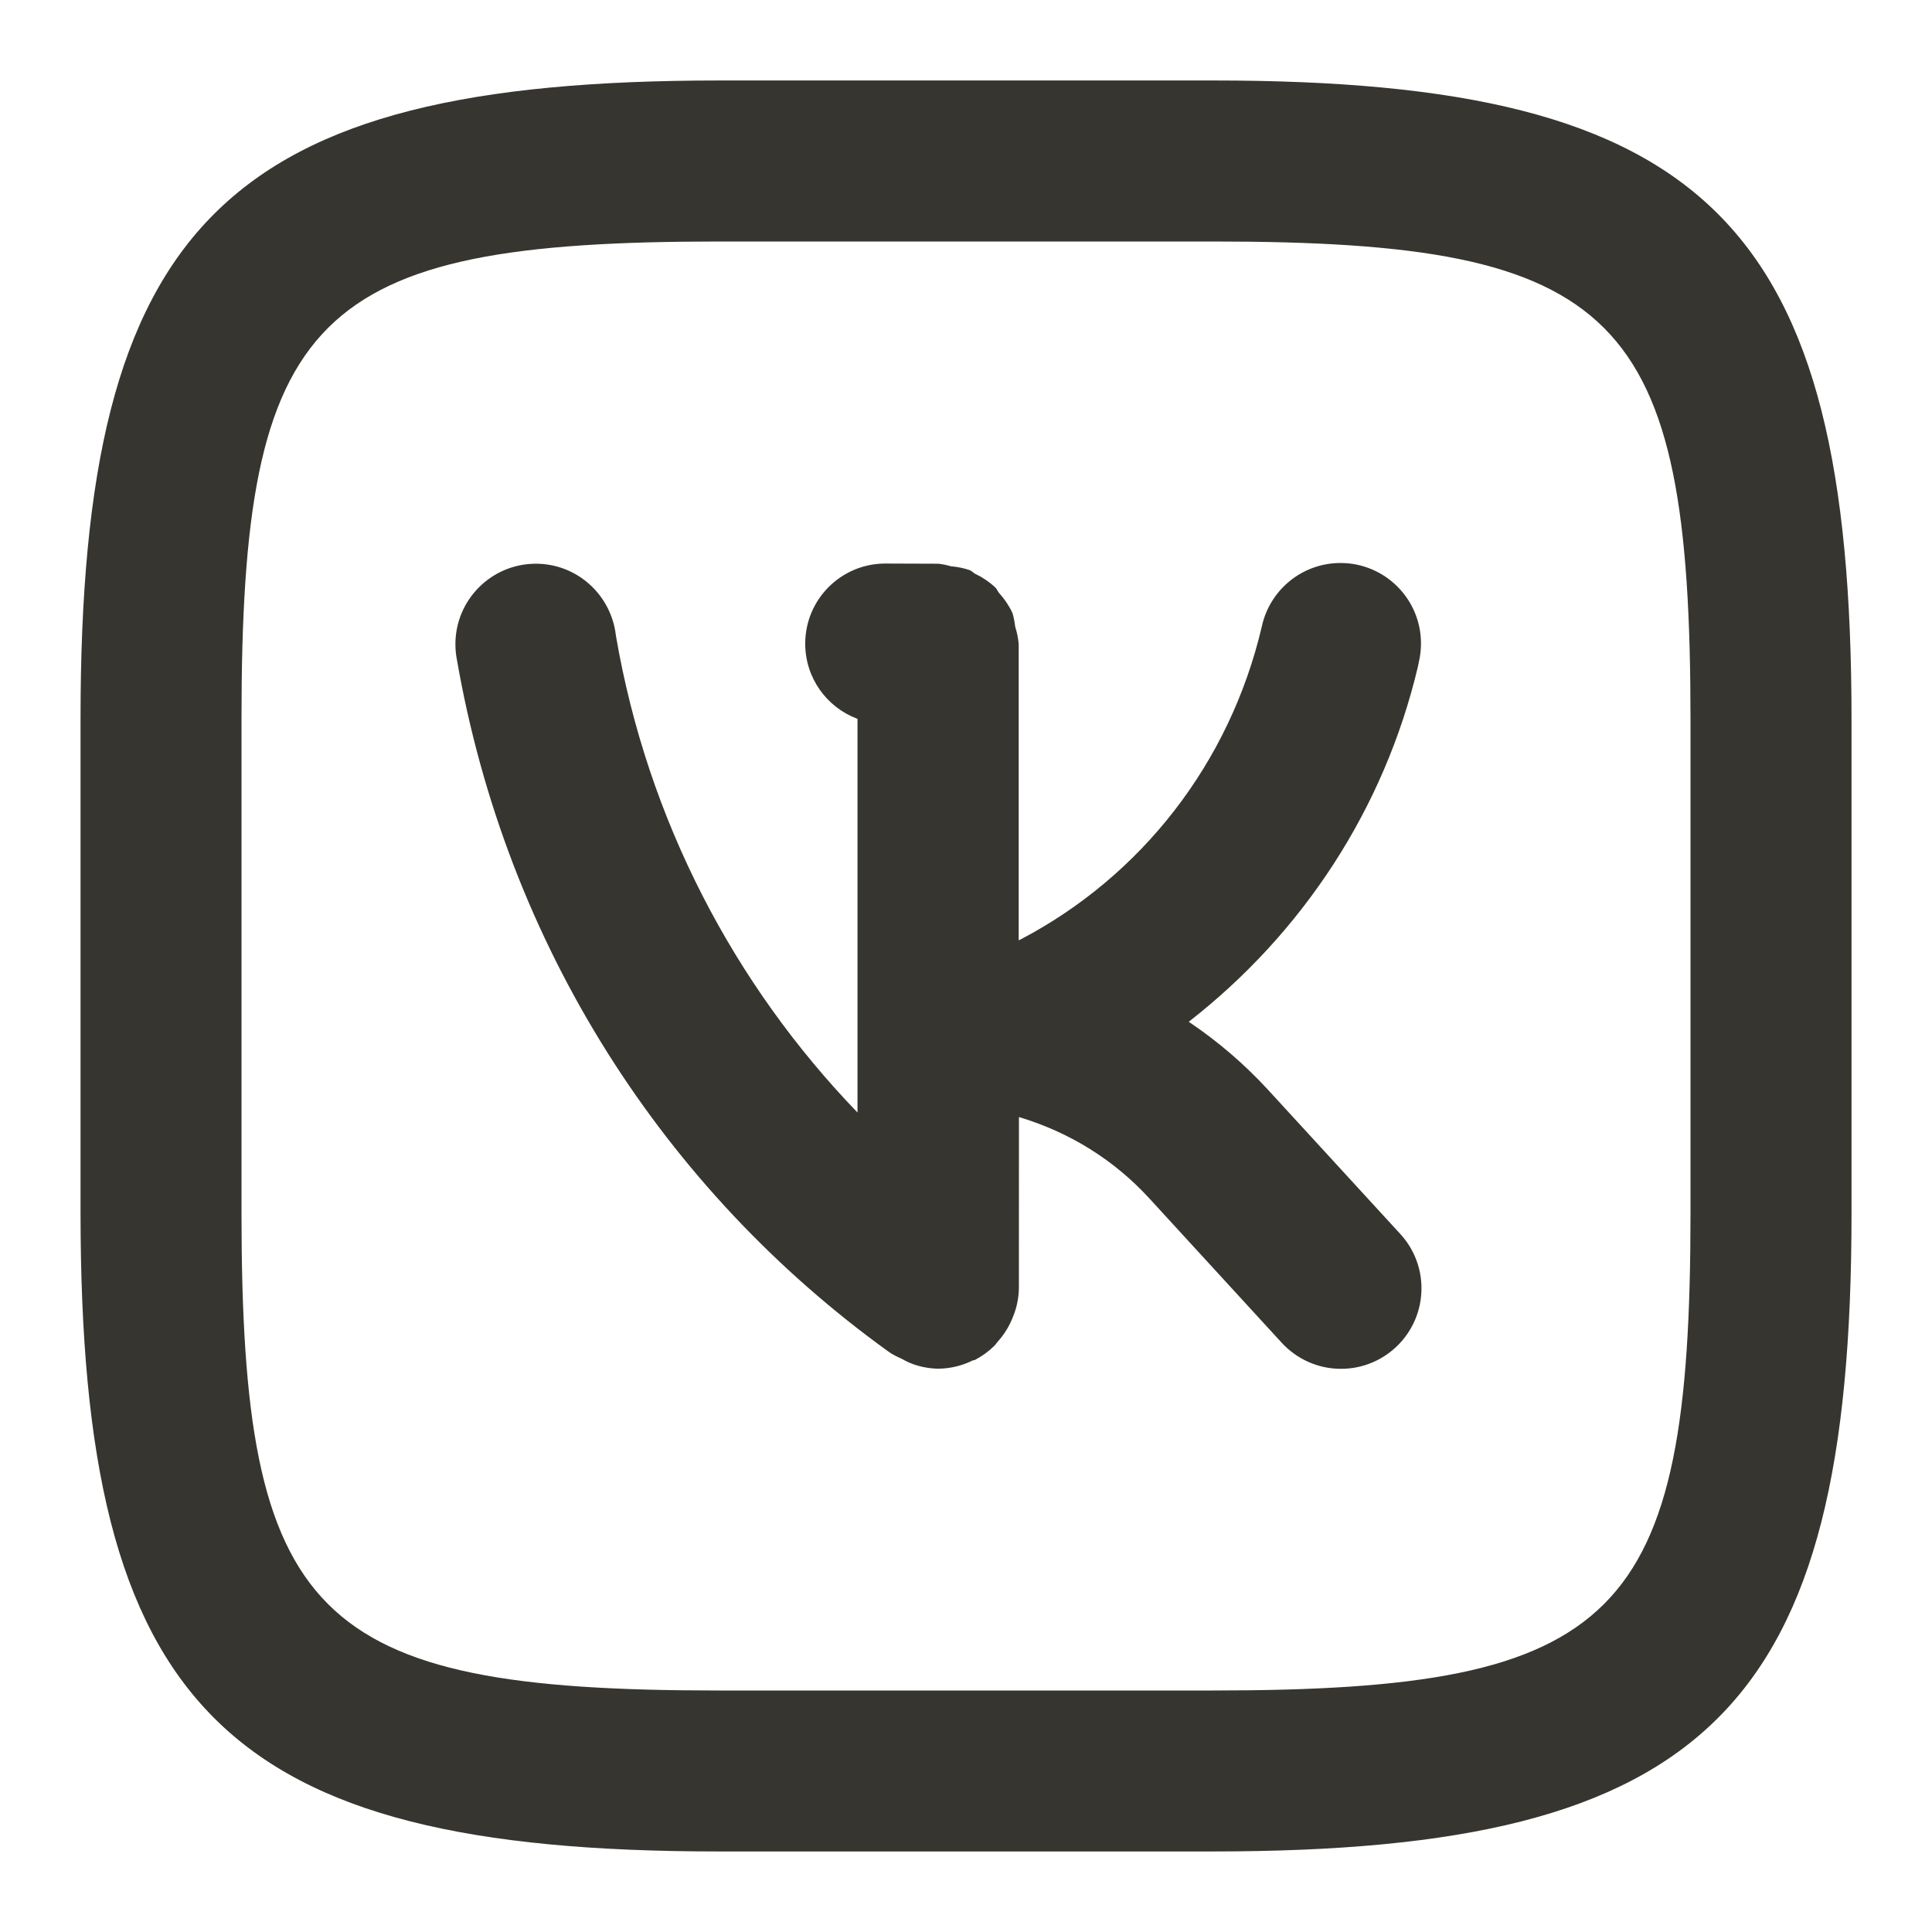 <!-- Generated by IcoMoon.io -->
<svg version="1.1" xmlns="http://www.w3.org/2000/svg" width="32" height="32" viewBox="0 0 32 32">
<title>ul-vk-alt</title>
<path fill="#37352f" d="M20.992 18.039c-0.385-0.416-0.812-0.783-1.277-1.098l-0.026-0.017c1.882-1.465 3.24-3.523 3.798-5.891l0.014-0.071c0.022-0.091 0.035-0.196 0.035-0.304 0-0.736-0.597-1.333-1.333-1.333-0.634 0-1.165 0.443-1.3 1.037l-0.002 0.009c-0.533 2.281-2.009 4.143-3.985 5.183l-0.043 0.021v-4.905c-0.009-0.106-0.030-0.204-0.061-0.298l0.003 0.009c-0.010-0.086-0.026-0.163-0.048-0.237l0.003 0.010c-0.060-0.127-0.135-0.237-0.223-0.333l0.001 0.001c-0.024-0.028-0.036-0.066-0.062-0.092-0.094-0.087-0.202-0.162-0.32-0.219l-0.008-0.003c-0.034-0.018-0.059-0.049-0.095-0.064-0.092-0.032-0.199-0.055-0.31-0.065l-0.005-0c-0.057-0.018-0.126-0.032-0.196-0.041l-0.006-0.001-0.876-0.003c-0.002 0-0.004 0-0.006 0-0.733 0-1.327 0.594-1.327 1.327 0 0.568 0.356 1.052 0.857 1.242l0.009 0.003v6.521c-2.047-2.122-3.478-4.851-4-7.89l-0.013-0.089c-0.11-0.634-0.657-1.111-1.314-1.111-0.736 0-1.333 0.597-1.333 1.333 0 0.079 0.007 0.156 0.020 0.231l-0.001-0.008c0.822 4.778 3.453 8.825 7.147 11.489l0.053 0.036c0.048 0.029 0.104 0.058 0.162 0.083l0.009 0.003c0.039 0.024 0.087 0.048 0.135 0.069l0.008 0.003c0.138 0.057 0.298 0.091 0.466 0.094l0.001 0c0.206-0.003 0.4-0.052 0.573-0.139l-0.008 0.003c0.013-0.006 0.029-0.003 0.042-0.010 0.123-0.065 0.228-0.143 0.32-0.234l-0 0c0.019-0.018 0.032-0.041 0.050-0.061 0.083-0.091 0.154-0.195 0.21-0.308l0.003-0.008c0.019-0.038 0.035-0.075 0.050-0.115 0.056-0.137 0.090-0.295 0.093-0.46l0-0.001 0.001-2.835c0.855 0.256 1.583 0.721 2.15 1.337l0.003 0.003 2.197 2.396c0.245 0.267 0.595 0.434 0.984 0.434 0.736 0 1.333-0.597 1.333-1.333 0-0.349-0.134-0.667-0.354-0.904l0.001 0.001zM20.097 1.333h-8.18c-8.21 0-10.583 2.371-10.583 10.569v8.181c0 8.21 2.37 10.583 10.57 10.583h8.18c8.21 0 10.583-2.371 10.583-10.569v-8.181c0-8.21-2.37-10.583-10.57-10.583zM28 20.098c0 6.72-1.184 7.902-7.917 7.902h-8.18c-6.721 0-7.903-1.184-7.903-7.917v-8.181c0-6.72 1.184-7.902 7.917-7.902h8.18c6.721 0 7.903 1.184 7.903 7.917z"></path>
</svg>
